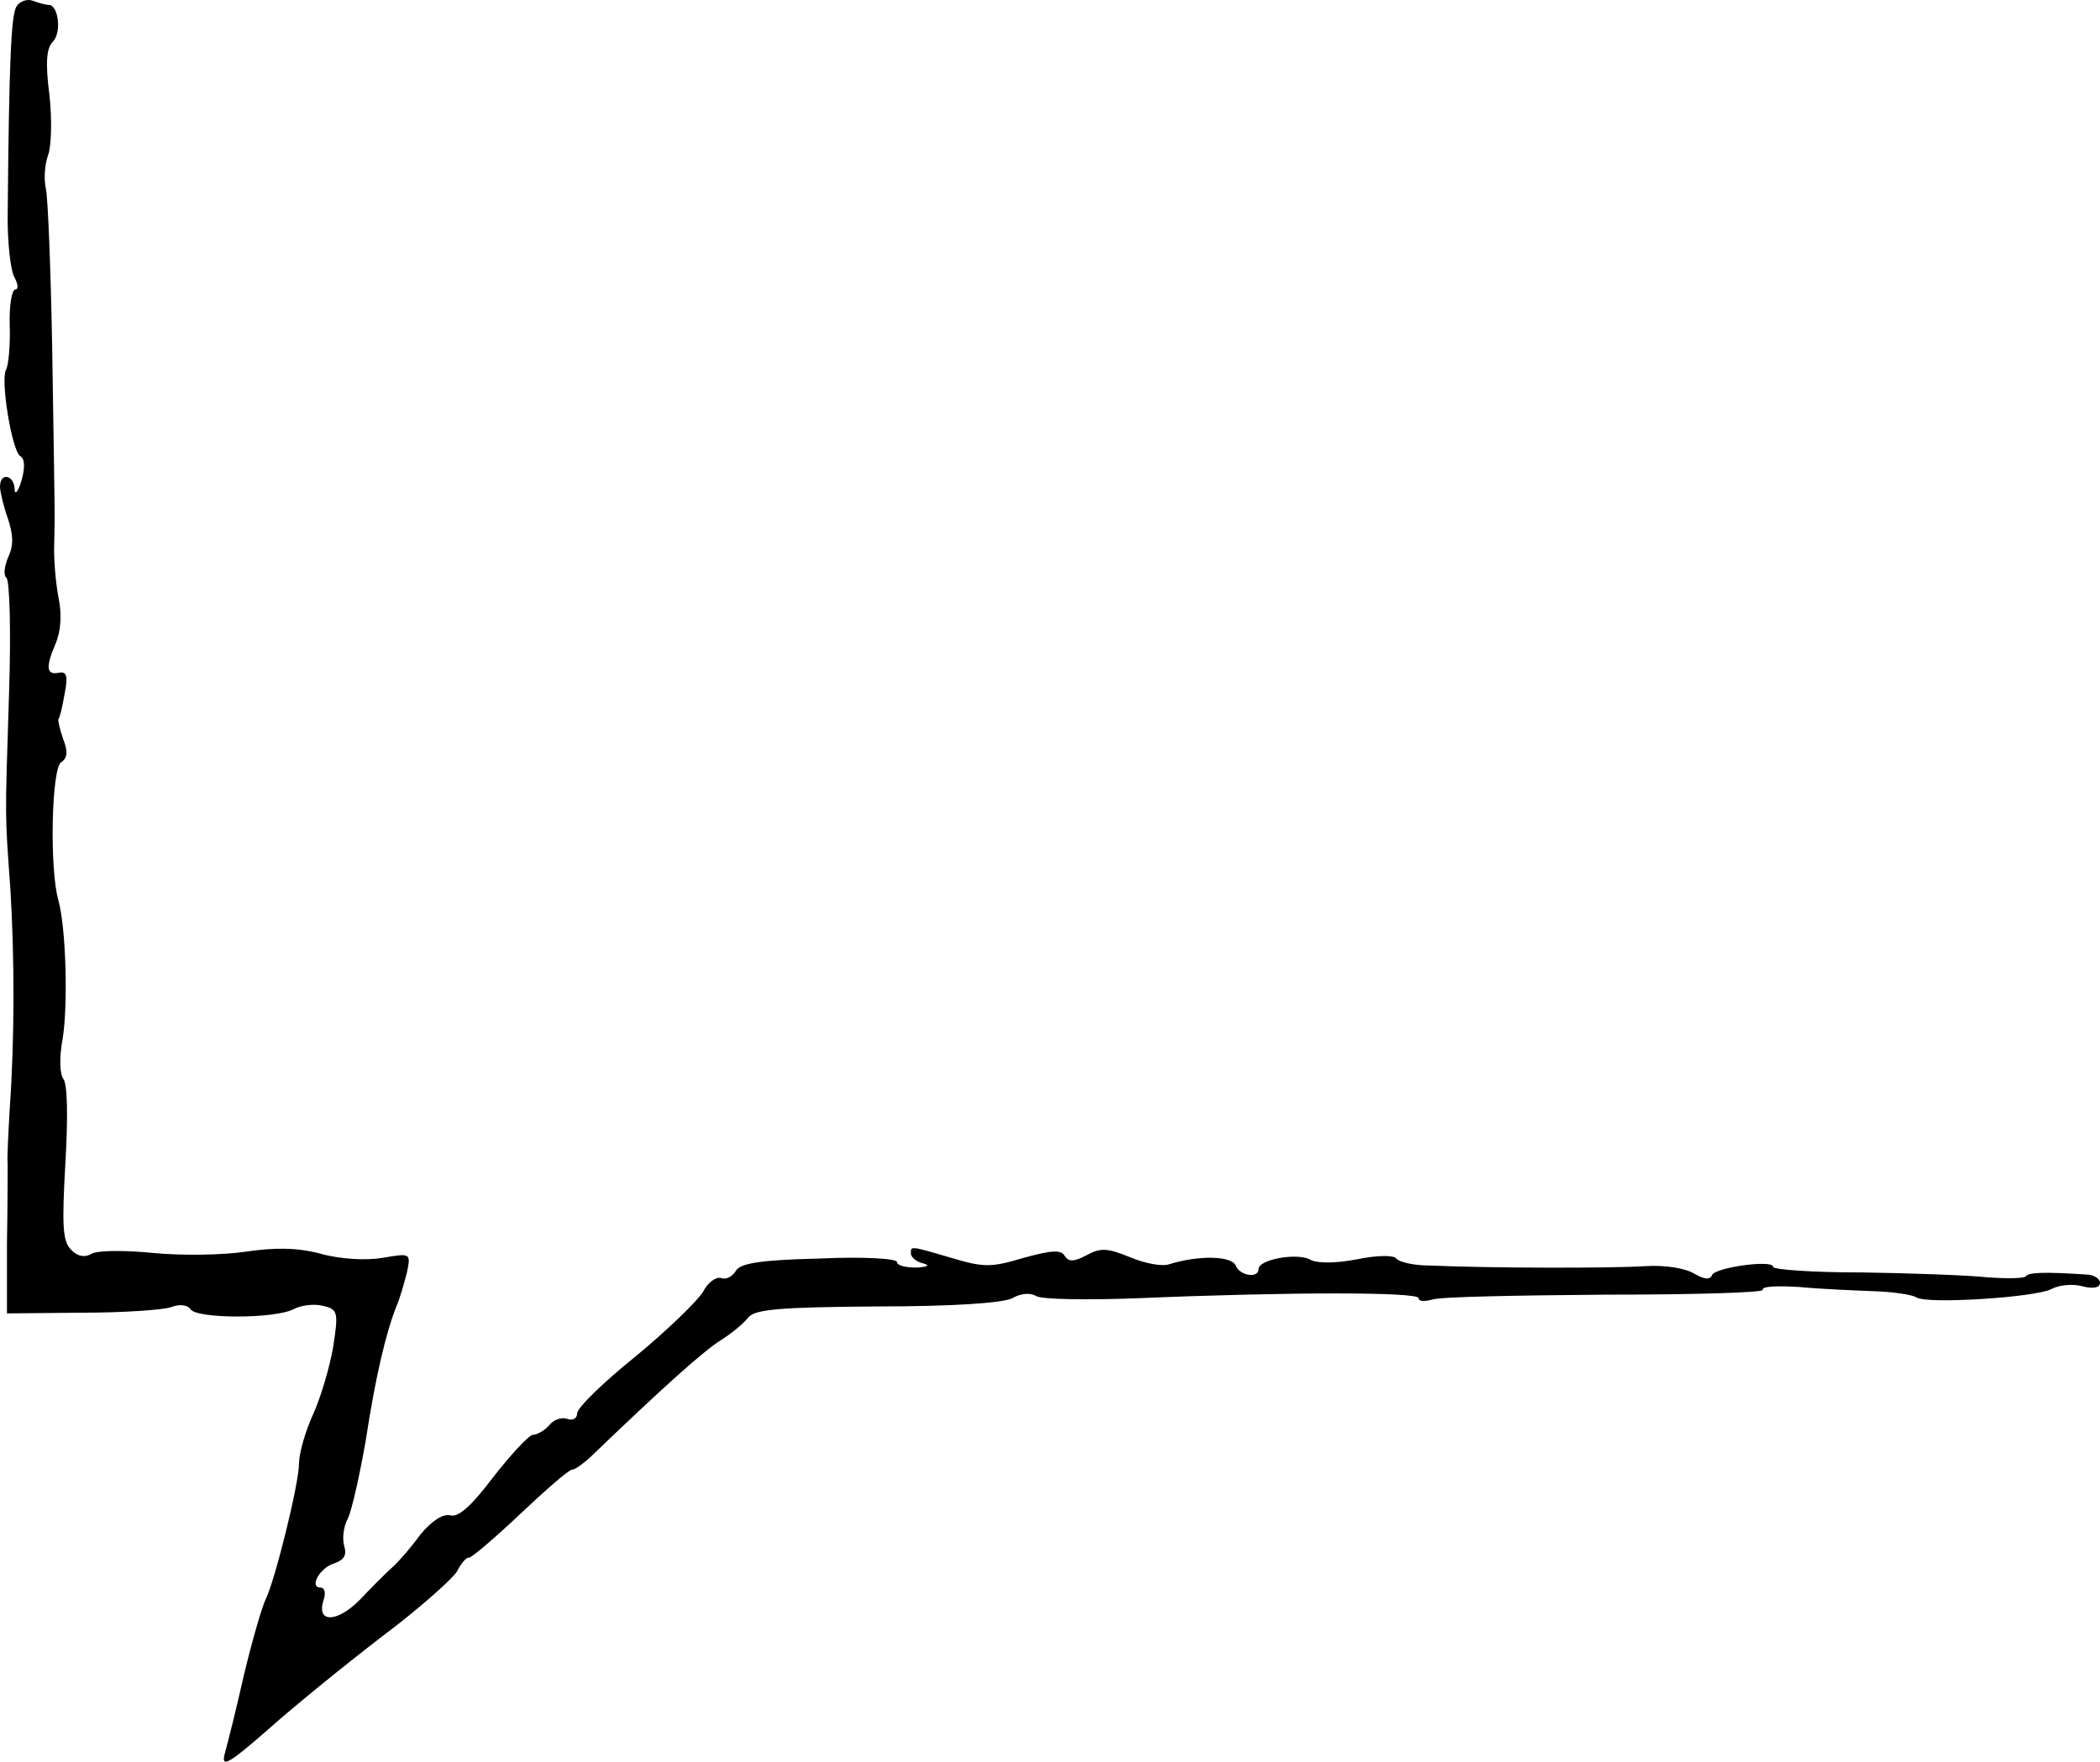 <svg width="528" height="443" viewBox="0 0 528 443" fill="none" xmlns="http://www.w3.org/2000/svg">
<path d="M4.196 1.572C2.797 3.493 2.273 15.014 1.923 54.99C1.923 61.1 2.623 67.559 3.497 69.48C4.546 71.4 4.721 72.796 3.846 72.796C2.972 72.796 2.273 76.986 2.448 81.874C2.623 86.936 2.098 91.824 1.574 92.872C0 95.141 2.972 113.296 5.07 114.693C6.294 115.391 6.294 117.661 5.42 120.803C4.546 123.77 3.672 124.643 3.672 122.898C3.497 119.406 0 118.708 0 122.374C0 123.596 0.874 127.262 1.923 130.229C3.322 134.419 3.497 137.038 2.098 140.005C1.049 142.449 0.874 144.719 1.574 145.242C2.448 145.766 2.797 158.859 2.273 174.395C1.224 207.563 1.224 203.897 2.623 223.798C3.672 241.081 3.672 261.331 2.448 278.787C2.098 285.072 1.748 291.356 1.923 292.753C1.923 294.149 1.923 303.227 1.748 312.828V330.285L20.456 330.111C30.946 330.111 41.086 329.412 43.009 328.714C45.282 327.841 47.205 328.19 47.905 329.238C49.478 331.682 69.06 331.682 73.78 329.238C75.703 328.19 79.025 327.841 81.123 328.365C84.969 329.238 85.144 329.936 83.746 338.839C82.871 343.901 80.599 351.582 78.675 355.772C76.752 359.962 75.179 365.548 75.179 367.992C75.179 373.229 69.06 397.669 66.787 402.207C65.913 403.953 63.465 412.332 61.367 421.061C59.444 429.615 57.171 438.692 56.471 441.136C55.597 444.627 57.52 443.58 67.486 434.852C74.13 428.916 87.067 418.442 96.159 411.459C105.25 404.651 113.642 397.145 114.866 395.225C115.915 393.13 117.314 391.559 117.838 391.733C118.363 391.908 124.132 387.02 130.601 380.91C137.07 374.8 143.015 369.563 143.889 369.563C144.588 369.563 146.511 368.166 148.26 366.595C167.142 348.44 176.758 339.886 181.128 337.093C183.926 335.348 187.073 332.729 188.122 331.332C189.695 329.238 196.339 328.714 220.466 328.539C239.698 328.539 252.286 327.667 254.559 326.445C256.657 325.223 259.105 325.048 260.503 325.921C261.902 326.794 273.616 326.968 286.728 326.445C324.143 324.873 356.662 324.873 356.662 326.445C356.662 327.317 358.236 327.317 360.159 326.794C362.082 326.095 381.838 325.746 403.868 325.572C426.072 325.572 443.73 325.048 443.205 324.35C442.856 323.477 446.877 323.302 452.471 323.651C457.891 324.175 466.458 324.524 471.179 324.699C476.074 324.873 480.795 325.572 481.844 326.27C484.466 328.016 511.74 326.27 515.762 324.175C517.685 323.128 521.181 322.779 523.629 323.477C526.252 324.175 528 323.826 528 322.604C528 321.557 526.426 320.509 524.503 320.509C514.013 319.811 510.167 319.986 509.468 320.858C509.118 321.557 504.572 321.557 499.677 321.208C494.607 320.684 480.445 320.16 468.207 319.986C455.793 319.986 445.828 319.287 445.828 318.589C445.828 316.669 430.967 318.764 430.442 320.684C429.918 321.906 428.519 321.731 426.072 320.335C423.799 318.938 418.728 318.065 413.483 318.414C405.266 318.938 375.195 318.938 359.285 318.24C355.438 318.24 351.767 317.367 351.068 316.494C350.543 315.621 346.347 315.621 341.277 316.669C335.857 317.716 331.311 317.716 329.563 316.843C326.416 314.923 316.45 316.669 316.45 319.113C316.45 321.557 311.73 320.858 310.681 318.24C309.632 315.796 301.415 315.621 294.072 317.891C292.323 318.589 287.777 317.716 284.106 316.145C278.511 313.876 276.763 313.701 273.266 315.621C269.944 317.367 268.721 317.367 267.672 315.796C266.797 314.225 264.35 314.399 257.356 316.32C249.139 318.764 247.391 318.764 239.174 316.32C228.509 313.177 229.033 313.352 229.033 315.272C229.033 316.145 230.432 317.367 232.18 317.716C233.928 318.24 233.229 318.589 230.432 318.764C227.634 318.764 225.536 318.24 225.536 317.367C225.536 316.494 216.97 315.97 205.955 316.494C190.919 316.843 186.024 317.716 184.975 319.636C184.101 321.033 182.527 321.906 181.303 321.382C180.079 321.033 177.981 322.429 176.758 324.873C175.359 327.143 167.841 334.475 159.799 341.108C151.756 347.567 145.113 354.026 145.113 355.423C145.113 356.645 144.064 357.343 142.665 356.82C141.266 356.296 139.168 356.994 138.119 358.391C136.895 359.787 134.972 360.835 133.923 360.835C132.874 361.009 128.503 365.723 124.132 371.309C118.713 378.466 115.391 381.608 113.293 381.085C111.37 380.561 108.572 382.481 105.775 385.798C103.502 388.94 100.355 392.606 98.781 394.003C97.208 395.399 93.536 399.065 90.564 402.207C84.969 407.968 79.55 408.317 81.298 402.556C81.997 400.636 81.648 399.24 80.599 399.24C77.626 399.24 80.424 394.177 84.095 393.13C86.543 392.257 87.242 391.035 86.543 388.766C86.019 386.845 86.368 383.878 87.417 381.957C88.466 379.863 90.389 371.134 91.963 362.231C94.411 346.171 97.033 335.173 99.656 328.539C100.53 326.619 101.579 322.779 102.278 320.16C103.327 315.098 103.327 315.098 96.159 316.32C92.138 317.018 85.494 316.669 80.599 315.272C74.654 313.701 69.06 313.701 61.891 314.748C56.122 315.621 45.807 315.796 38.638 315.098C31.645 314.399 24.652 314.399 23.078 315.272C21.33 316.32 19.407 315.97 17.833 314.225C15.735 312.13 15.56 308.115 16.434 292.578C17.134 280.708 16.959 272.503 15.91 271.281C15.036 270.059 14.861 266.044 15.735 261.33C17.134 252.777 16.609 233.4 14.686 226.417C12.413 218.561 12.938 193.249 15.385 191.678C16.959 190.63 17.134 189.059 15.91 185.917C15.036 183.473 14.511 181.029 14.686 180.854C15.036 180.505 15.735 177.538 16.26 174.395C17.134 170.031 16.784 168.809 14.861 169.158C11.714 169.857 11.364 167.936 13.987 161.826C15.385 158.51 15.56 154.32 14.686 150.13C13.987 146.464 13.462 140.354 13.637 136.514C13.812 128.309 13.812 131.801 13.113 87.111C12.763 67.734 12.064 49.928 11.539 47.484C11.015 45.215 11.189 41.549 12.064 39.105C12.938 36.835 13.113 30.027 12.413 23.743C11.364 15.713 11.714 12.047 13.287 10.476C15.56 8.206 14.686 1.223 12.238 1.223C11.364 1.223 9.616 0.7 8.217 0.176C6.819 -0.348 4.895 0.35 4.196 1.572Z" fill="black"/>
</svg>
